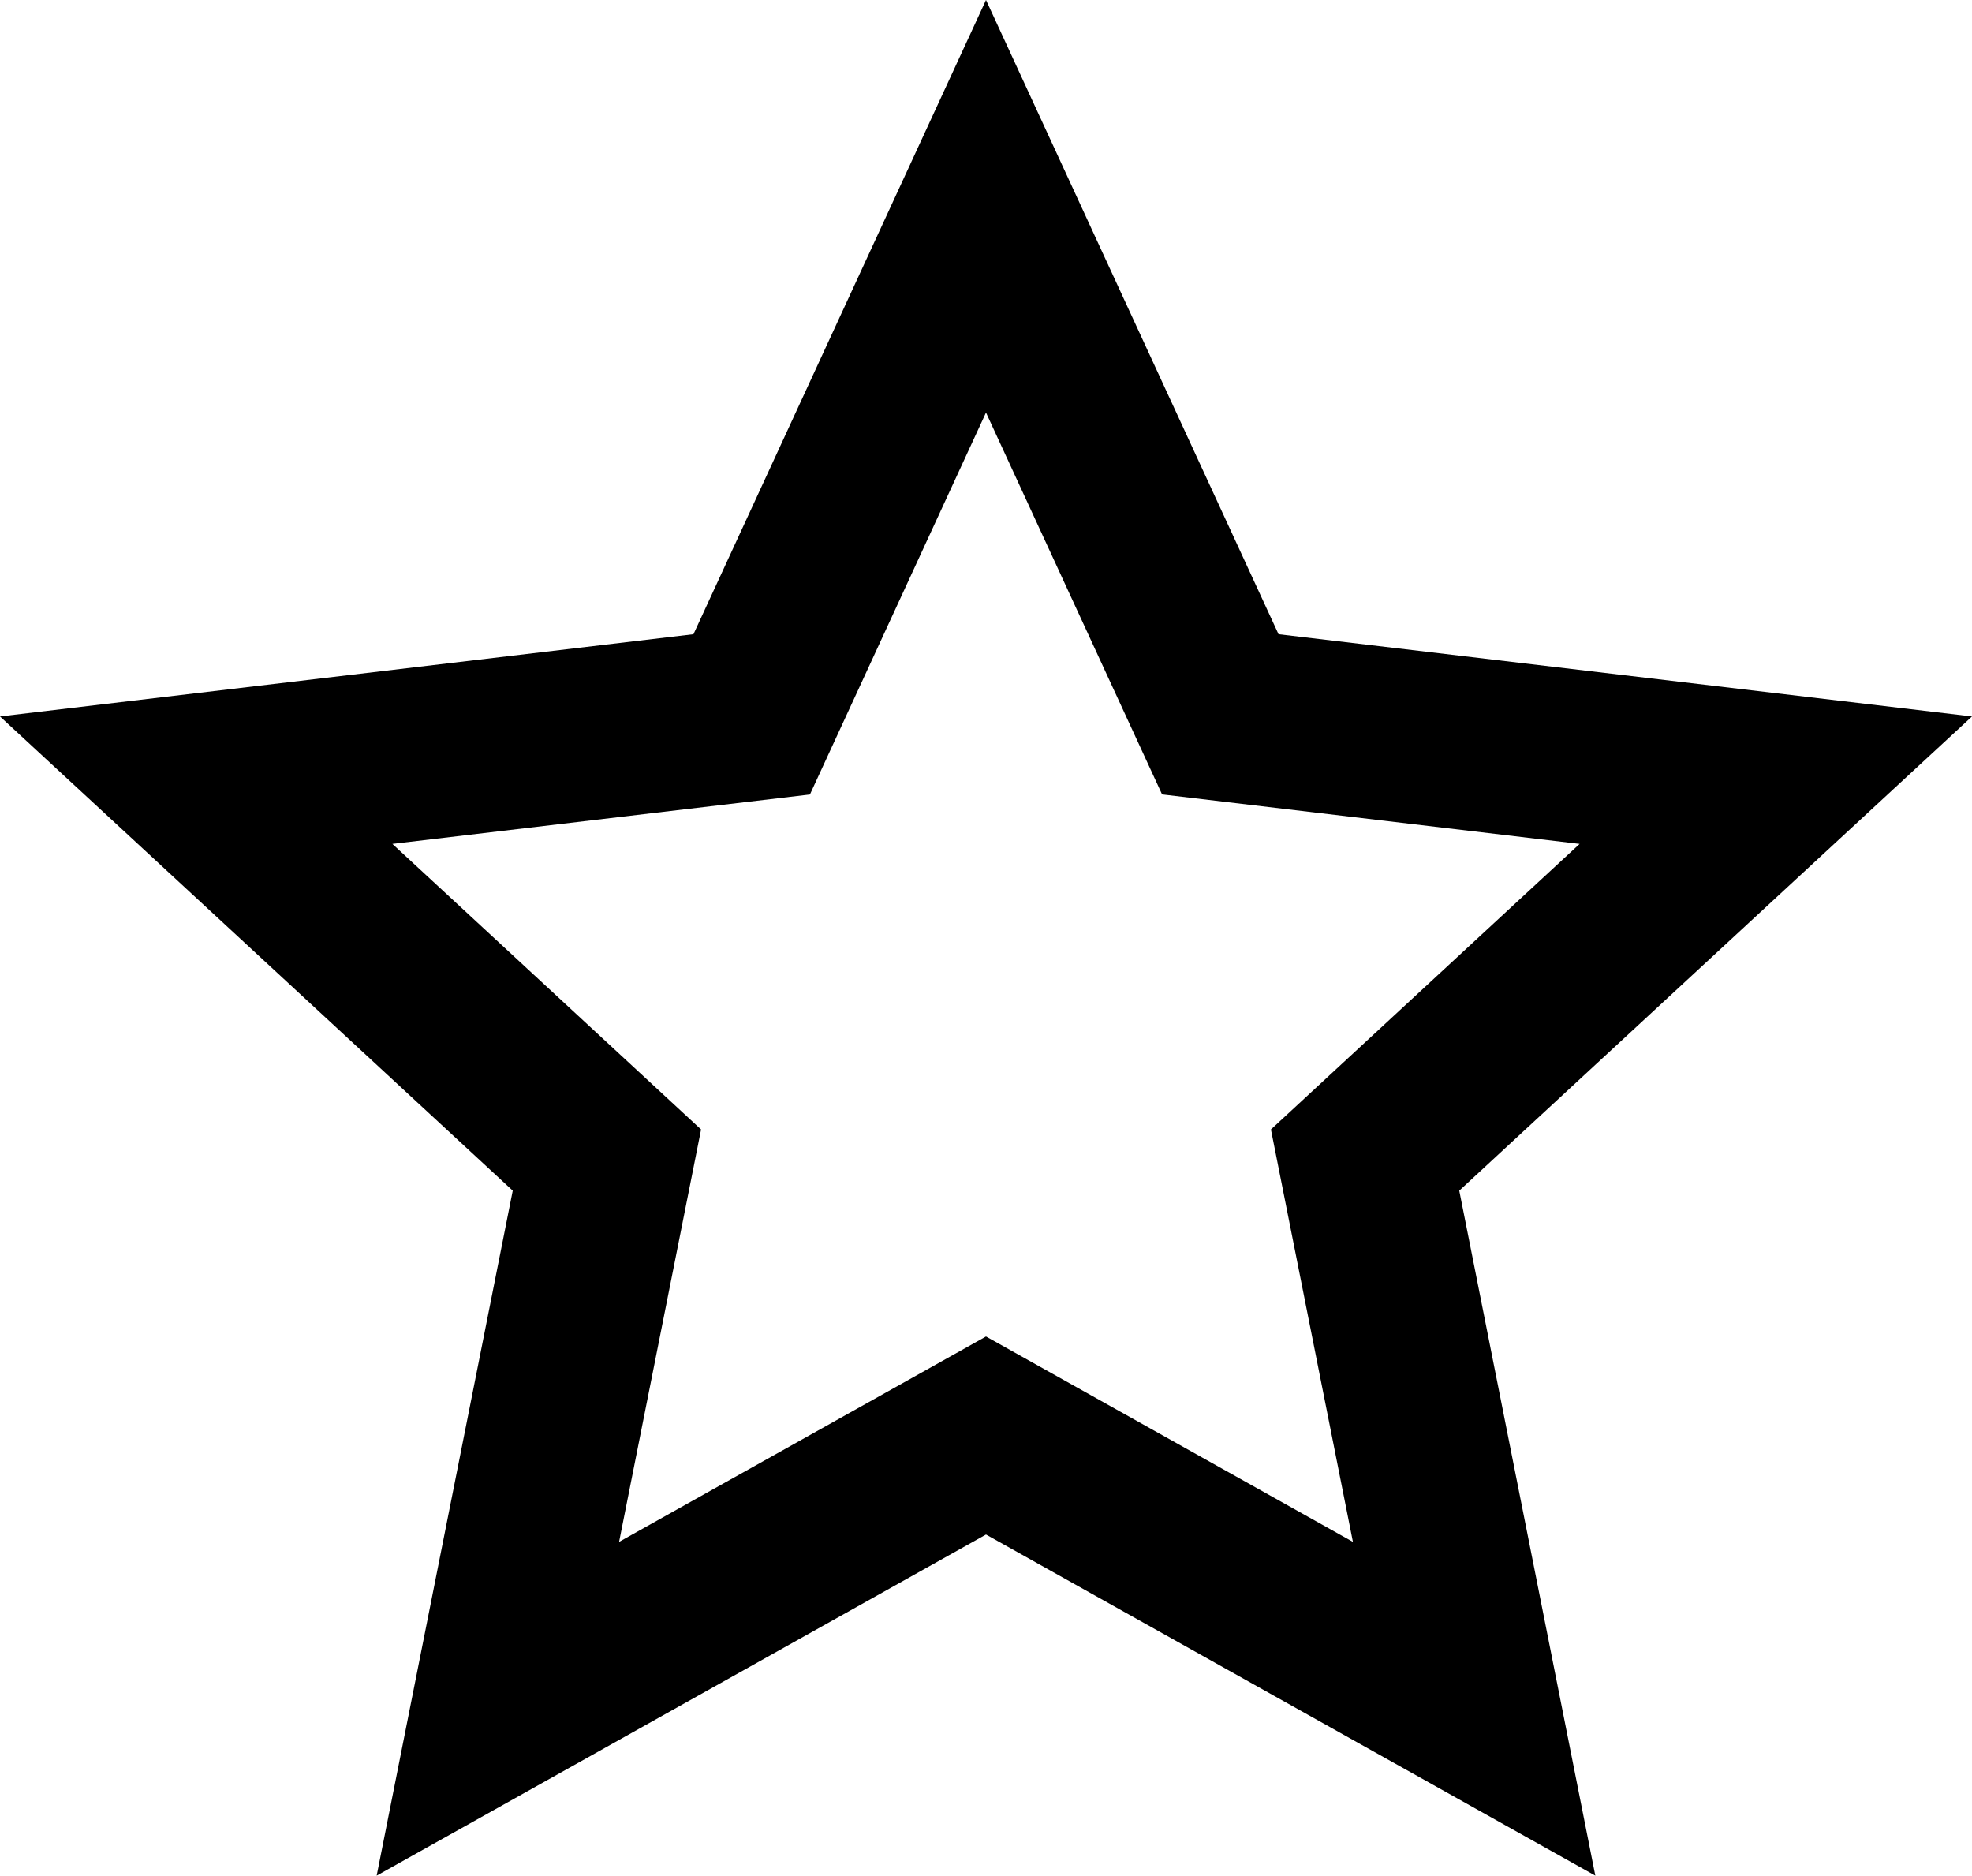 <svg width="512" height="487" viewBox="0 0 512 487" fill="none" xmlns="http://www.w3.org/2000/svg">
<path d="M256 398.367L97.797 486.923L133.125 309.094L0 185.994L180.05 164.64L256 0L331.95 164.64L512 185.994L378.874 309.094L414.202 486.923L255.999 398.367H256ZM256 346.956L351.263 400.274L329.976 293.213L410.12 219.08L301.713 206.227L255.999 107.106L210.286 206.25L101.879 219.08L182.024 293.213L160.737 400.274L255.999 346.956H256Z" fill="black"/>
</svg>

